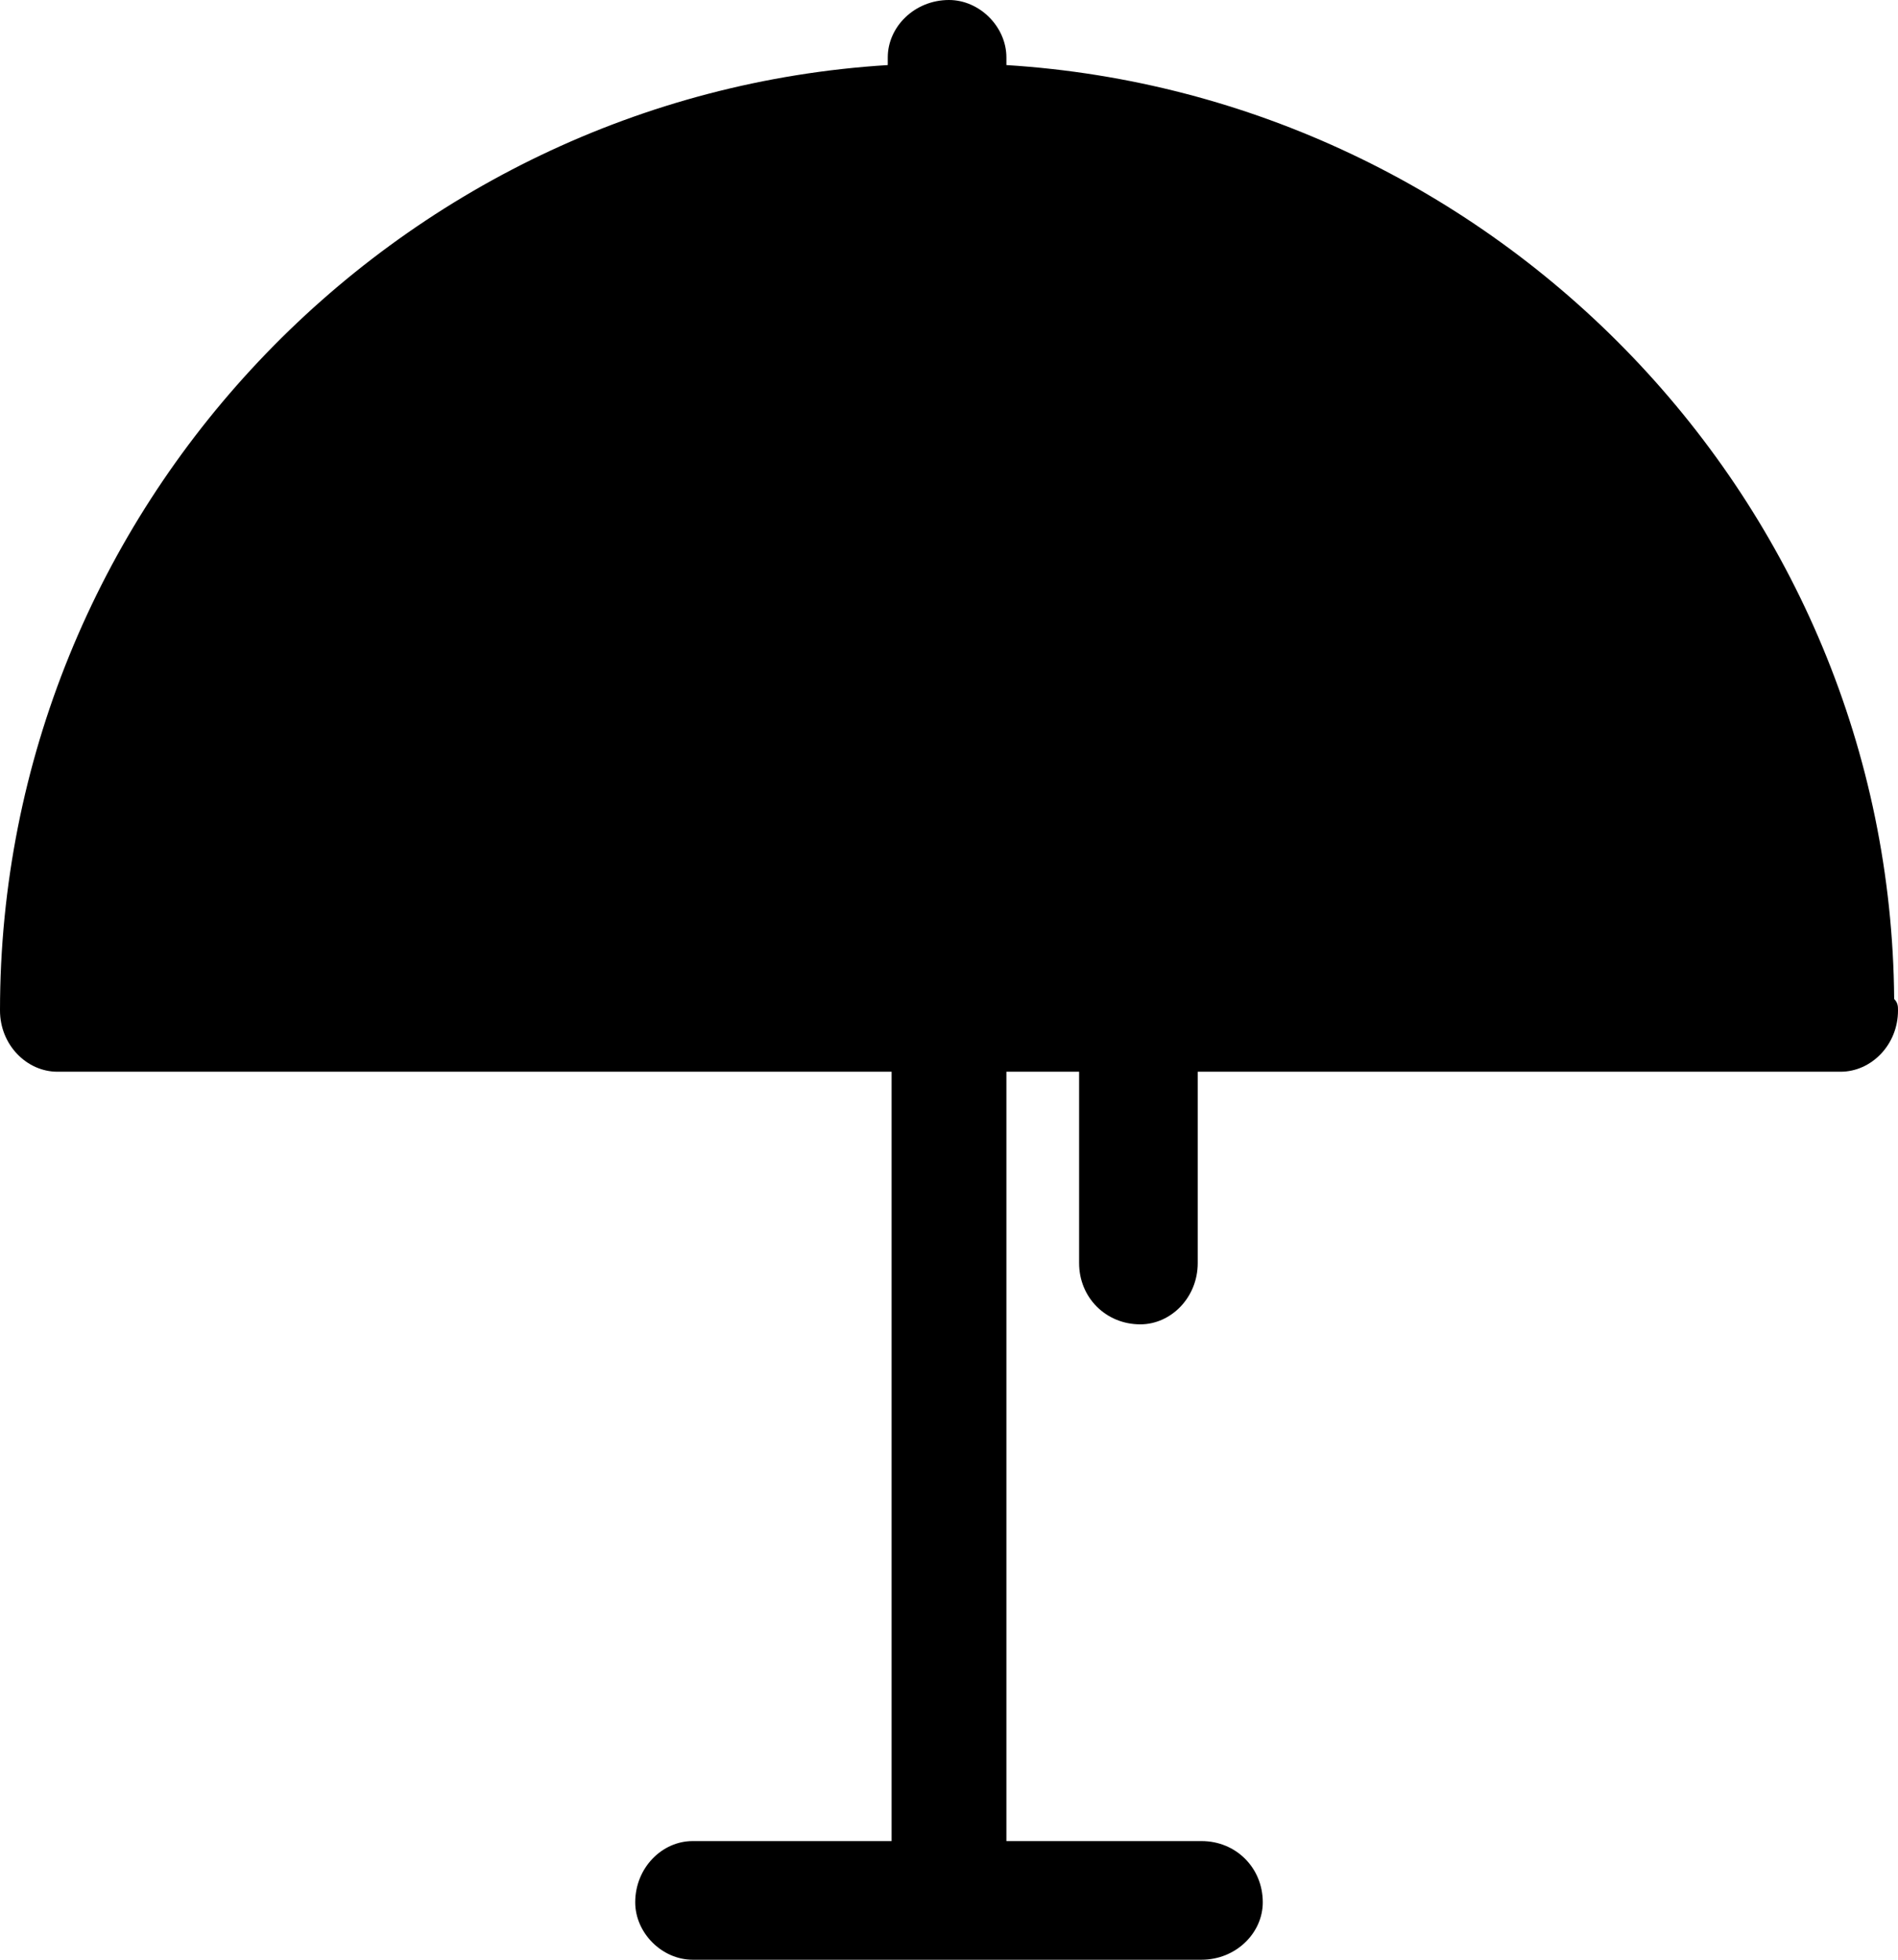<?xml version="1.0" encoding="UTF-8" standalone="no"?>
<svg width="496px" height="512px" viewBox="0 0 496 512" version="1.1" xmlns="http://www.w3.org/2000/svg" xmlns:xlink="http://www.w3.org/1999/xlink">
    <!-- Generator: Sketch 3.8.3 (29802) - http://www.bohemiancoding.com/sketch -->
    <title>icon-patio-fill</title>
    <desc>Created with Sketch.</desc>
    <defs></defs>
    <g id="Page-1" stroke="none" stroke-width="1" fill="none" fill-rule="evenodd">
        <g id="icon-patio-fill" fill="#000000">
            <path d="M495,261 C494,131 391,25 263,17 L263,15 C263,7 256,0 248,0 C239,0 232,7 232,15 L232,17 C103,25 0,133 0,264 C0,273 7,280 15,280 L233,280 L233,481 L181,481 C173,481 166,488 166,497 C166,505 173,512 181,512 L314,512 C323,512 330,505 330,497 C330,488 323,481 314,481 L263,481 L263,280 L282,280 L282,330 C282,339 289,346 298,346 C306,346 313,339 313,330 L313,280 L481,280 C489,280 496,273 496,264 C496,263 496,262 495,261 L495,261 Z" id="Shape"></path>
        </g>
    </g>
</svg>